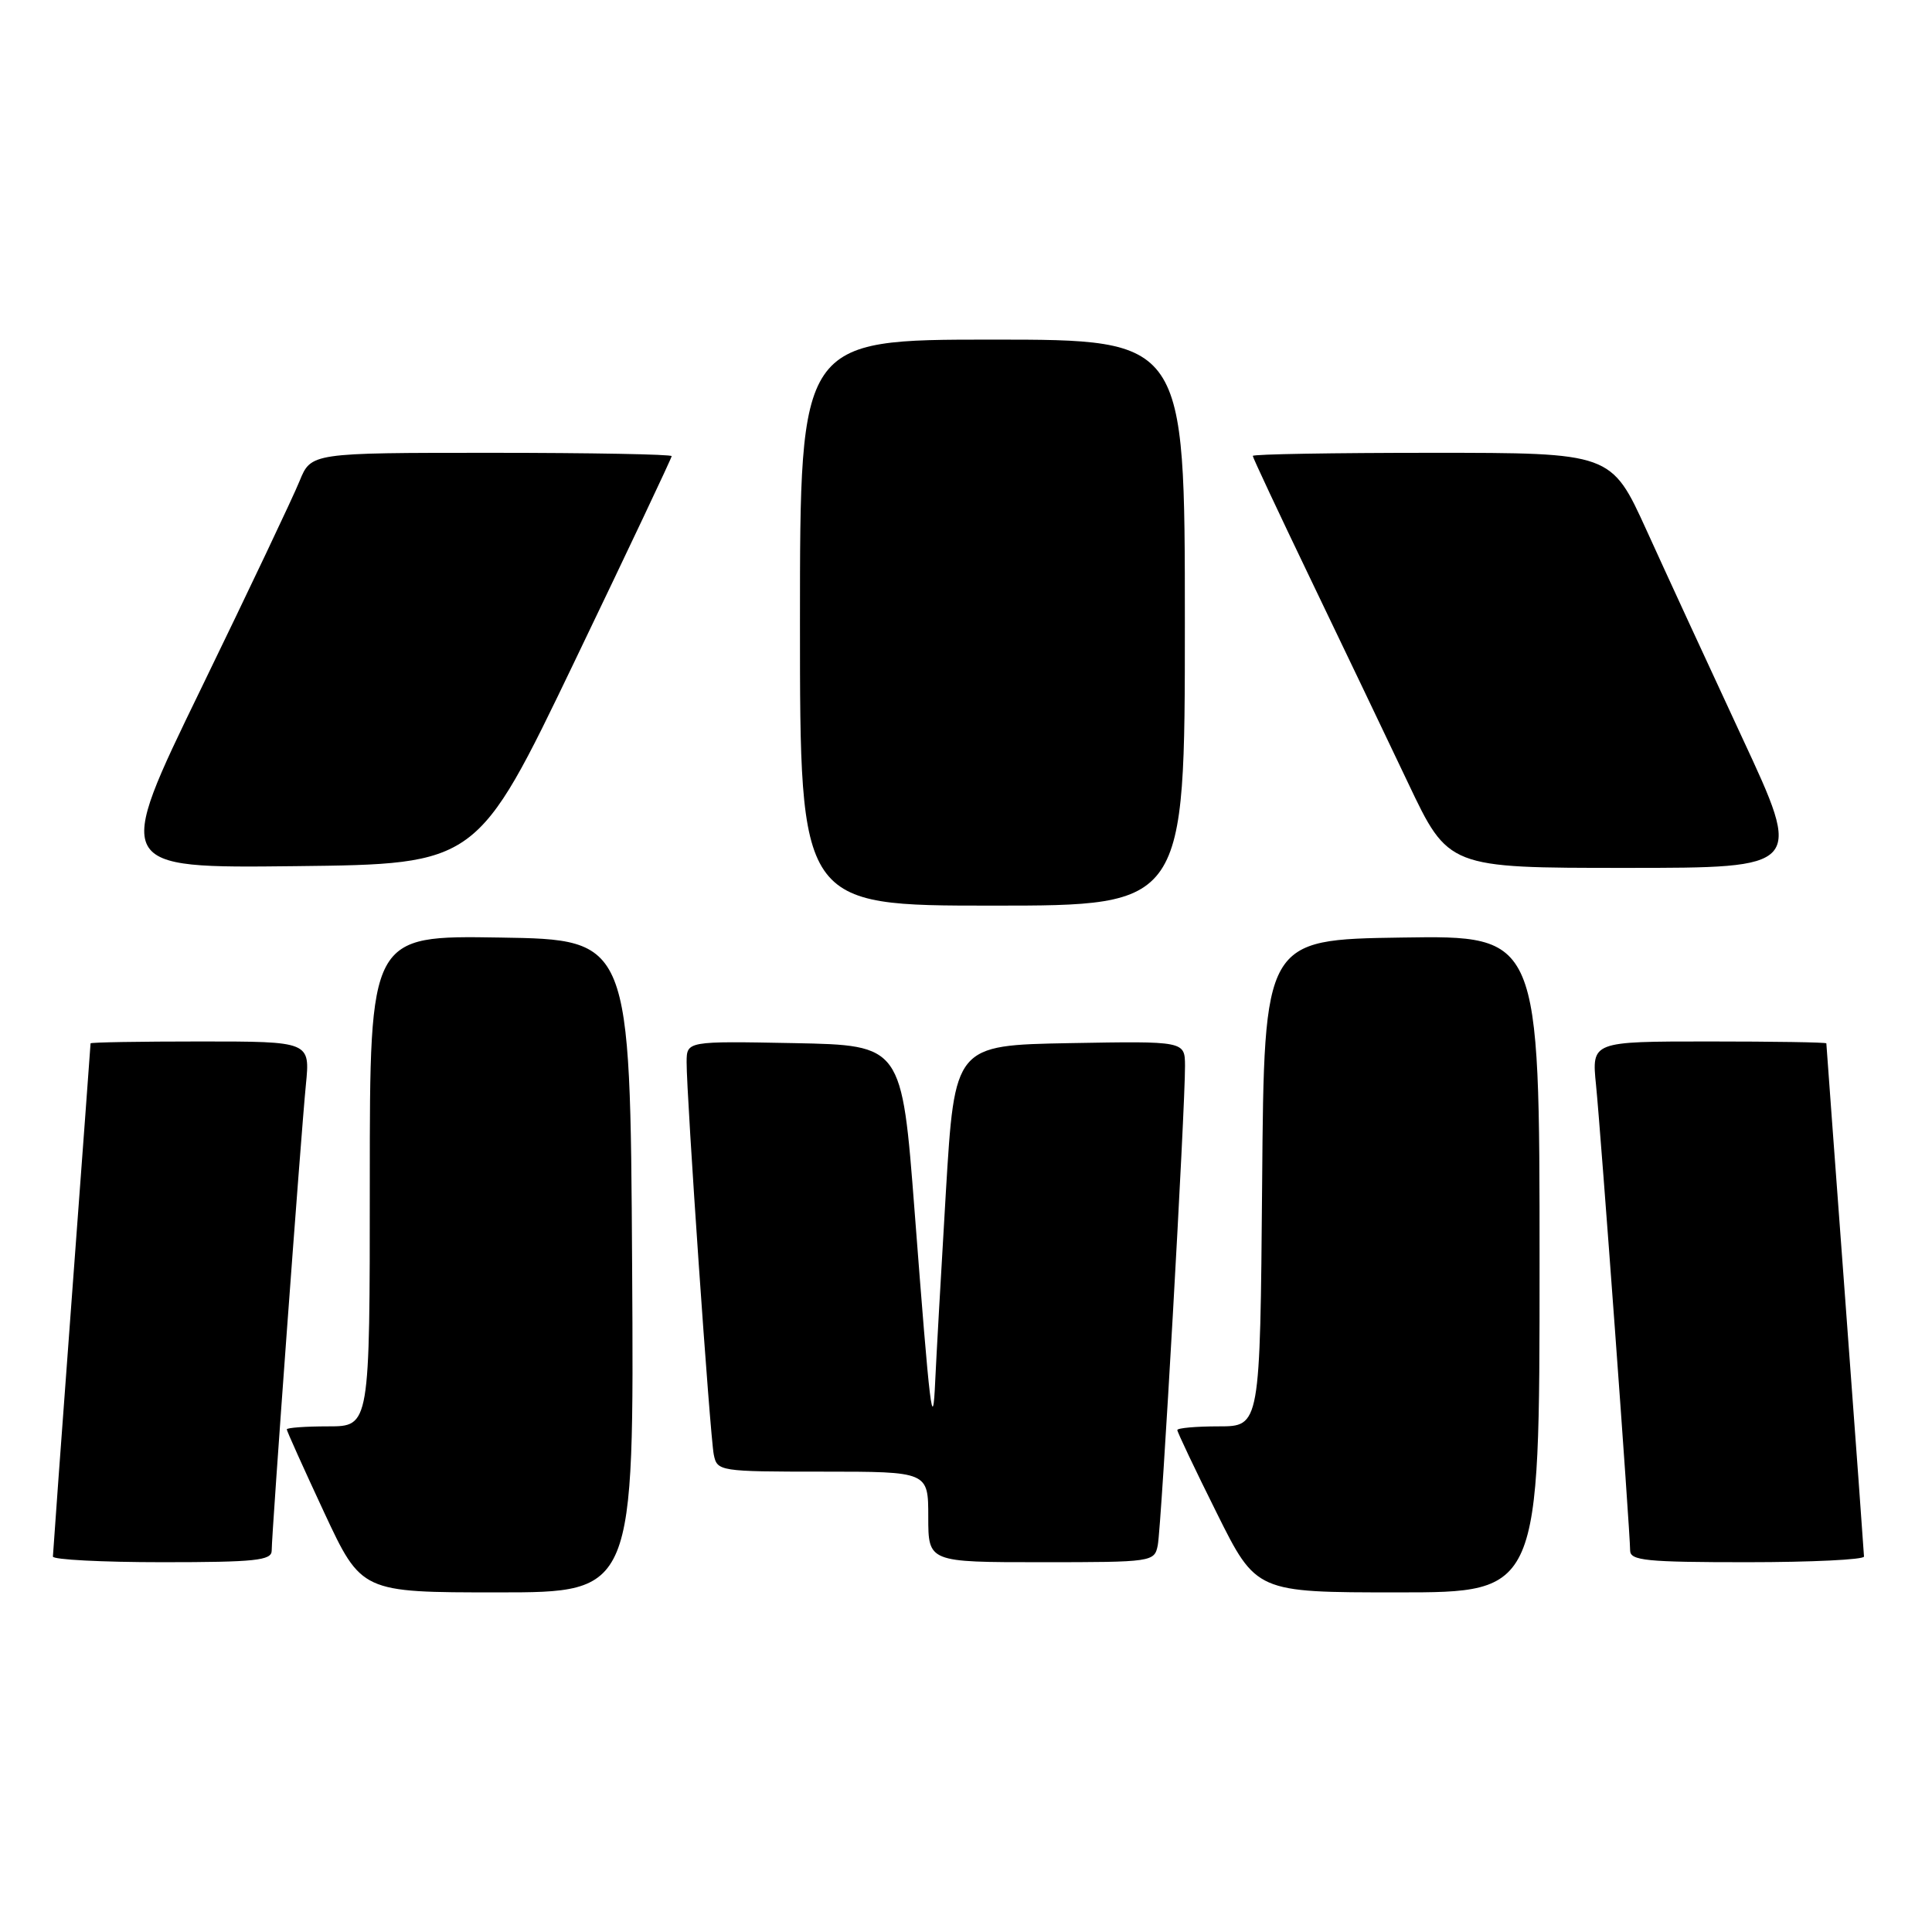 <?xml version="1.0" encoding="UTF-8" standalone="no"?>
<!DOCTYPE svg PUBLIC "-//W3C//DTD SVG 1.1//EN" "http://www.w3.org/Graphics/SVG/1.1/DTD/svg11.dtd" >
<svg xmlns="http://www.w3.org/2000/svg" xmlns:xlink="http://www.w3.org/1999/xlink" version="1.1" viewBox="0 0 256 256">
 <g >
 <path fill="currentColor"
d=" M 83.76 167.75 C 83.50 124.50 83.50 124.50 66.25 124.23 C 49.00 123.95 49.00 123.95 49.00 156.48 C 49.00 189.00 49.00 189.00 43.50 189.00 C 40.48 189.00 38.00 189.18 38.00 189.40 C 38.00 189.61 40.23 194.56 42.95 200.40 C 47.90 211.00 47.90 211.00 65.96 211.00 C 84.02 211.00 84.02 211.00 83.76 167.75 Z  M 204.00 167.48 C 204.00 123.95 204.00 123.95 185.75 124.23 C 167.50 124.50 167.50 124.50 167.24 156.75 C 166.97 189.00 166.97 189.00 161.49 189.00 C 158.47 189.00 156.00 189.22 156.00 189.49 C 156.00 189.76 158.35 194.71 161.23 200.49 C 166.46 211.00 166.46 211.00 185.23 211.00 C 204.00 211.00 204.00 211.00 204.00 167.48 Z  M 36.00 205.47 C 36.00 203.15 39.88 150.31 40.53 143.75 C 41.10 138.00 41.10 138.00 26.55 138.00 C 18.55 138.00 12.00 138.11 12.00 138.25 C 12.00 138.39 10.88 153.57 9.51 172.00 C 8.14 190.43 7.02 205.84 7.01 206.25 C 7.00 206.66 13.52 207.00 21.50 207.00 C 33.84 207.00 36.00 206.77 36.00 205.47 Z  M 153.41 204.75 C 153.90 202.35 157.05 146.74 157.02 141.22 C 157.00 137.95 157.00 137.95 141.75 138.22 C 126.50 138.50 126.50 138.50 125.33 158.00 C 124.69 168.72 124.06 179.97 123.92 183.00 C 123.60 190.22 123.24 187.26 121.19 160.50 C 119.50 138.50 119.50 138.50 105.25 138.22 C 91.00 137.95 91.00 137.95 90.98 140.72 C 90.96 145.17 94.08 190.27 94.58 192.75 C 95.03 194.95 95.32 195.00 109.02 195.00 C 123.00 195.00 123.00 195.00 123.00 201.00 C 123.00 207.00 123.00 207.00 137.98 207.00 C 152.72 207.00 152.97 206.96 153.41 204.75 Z  M 246.99 206.25 C 246.98 205.84 245.86 190.43 244.49 172.00 C 243.12 153.57 242.00 138.39 242.00 138.25 C 242.00 138.11 235.00 138.00 226.45 138.00 C 210.90 138.00 210.90 138.00 211.48 143.75 C 212.13 150.22 216.00 203.02 216.00 205.44 C 216.00 206.79 218.11 207.00 231.50 207.00 C 240.03 207.00 247.00 206.66 246.99 206.25 Z  M 157.00 82.50 C 157.00 45.00 157.00 45.00 131.50 45.00 C 106.00 45.00 106.00 45.00 106.00 82.50 C 106.00 120.00 106.00 120.00 131.50 120.00 C 157.00 120.00 157.00 120.00 157.00 82.50 Z  M 76.11 87.69 C 83.20 72.94 89.00 60.68 89.00 60.44 C 89.00 60.20 78.25 60.00 65.11 60.00 C 41.22 60.00 41.22 60.00 39.69 63.75 C 38.86 65.81 32.98 78.20 26.63 91.27 C 15.08 115.04 15.08 115.04 39.15 114.77 C 63.23 114.50 63.23 114.50 76.11 87.69 Z  M 230.85 97.75 C 226.44 88.26 220.73 75.89 218.17 70.25 C 213.50 60.00 213.50 60.00 189.75 60.00 C 176.69 60.00 166.00 60.18 166.00 60.41 C 166.00 60.63 169.43 67.94 173.62 76.66 C 177.81 85.37 183.64 97.56 186.58 103.75 C 191.92 115.00 191.92 115.00 215.40 115.00 C 238.88 115.00 238.88 115.00 230.85 97.75 Z "/>
</g>
</svg>